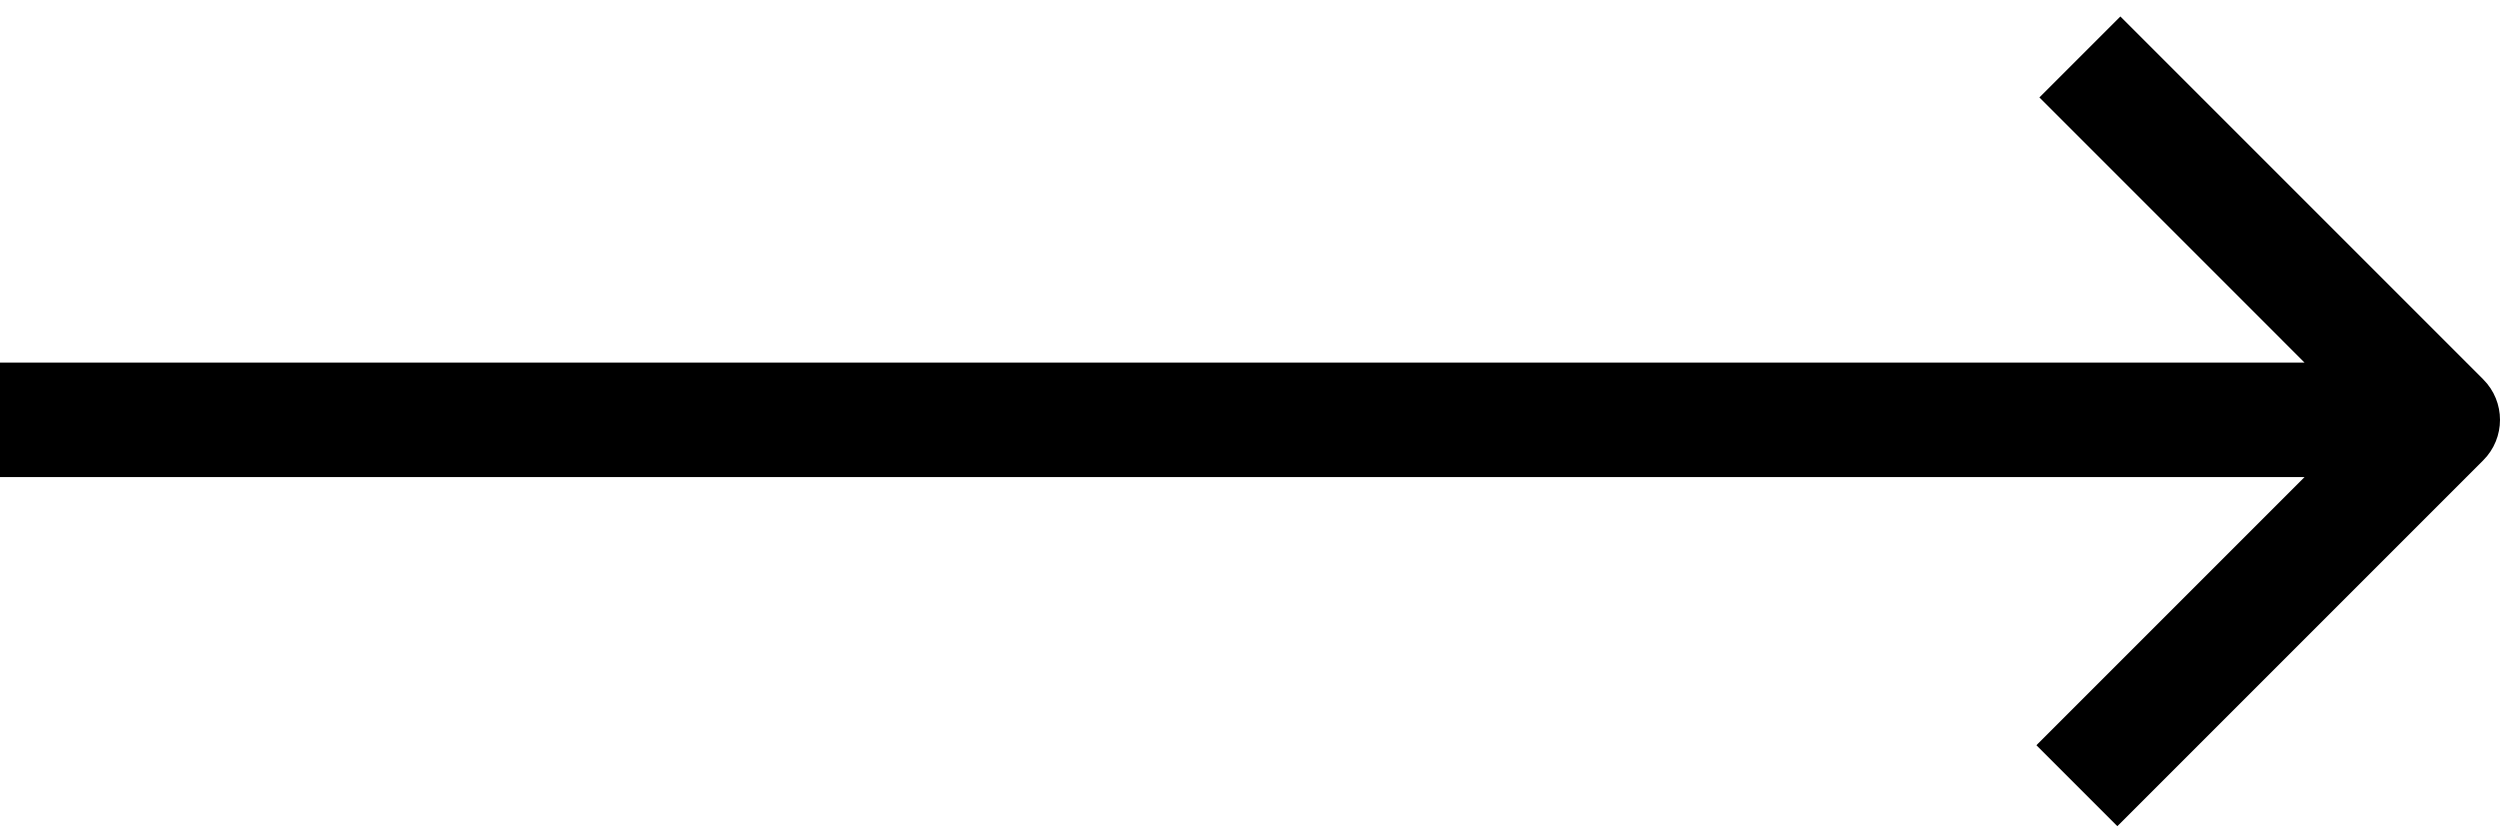 <svg width="131" height="44" viewBox="0 0 131 44" fill="none" xmlns="http://www.w3.org/2000/svg">
<path fill-rule="evenodd" clip-rule="evenodd" d="M120.757 19L106.864 5.106L111.107 0.864L130.121 19.878C131.293 21.05 131.293 22.95 130.121 24.121L111.029 43.213C111.003 43.24 110.976 43.266 110.948 43.291L106.709 39.051C106.734 39.024 106.76 38.997 106.787 38.97L120.757 25L0 25V19L120.757 19Z" fill="black"/>
</svg>
